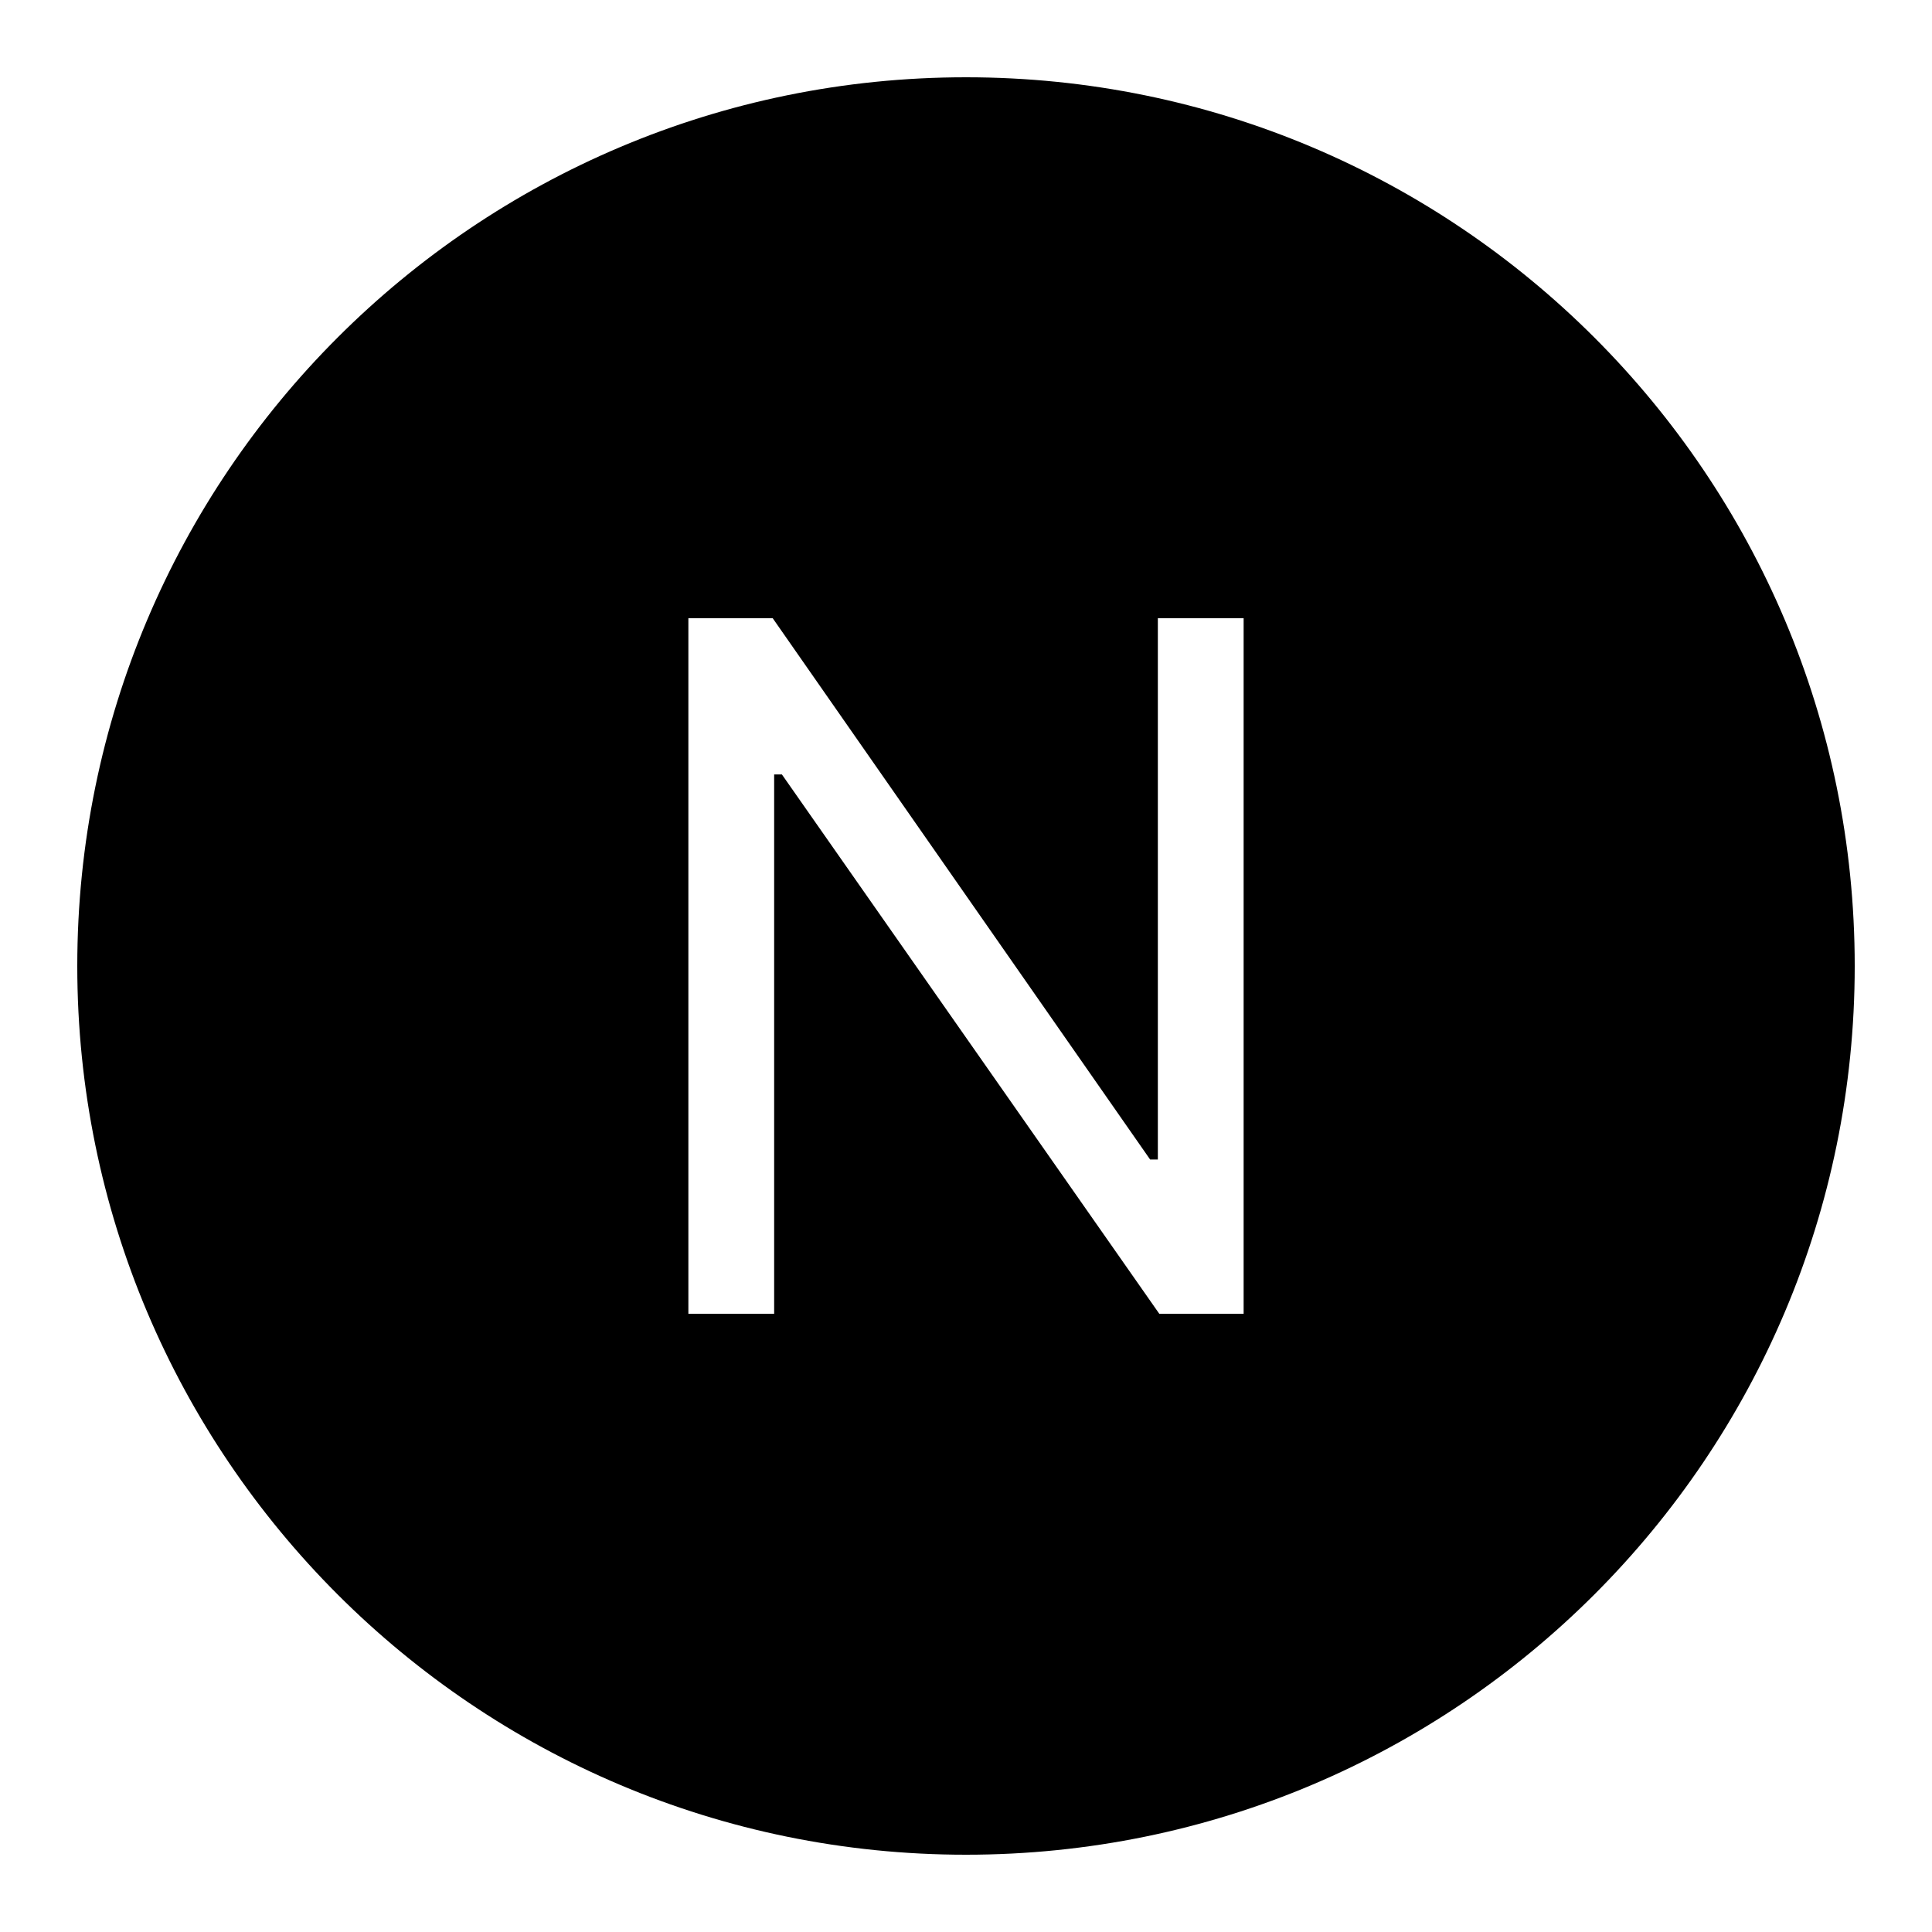 <?xml version="1.0"?><svg xmlns="http://www.w3.org/2000/svg"  viewBox="0 0 50 50" width="50px" height="50px">    <path d="M25,2C12.297,2,2,12.297,2,25c0,12.703,10.297,23,23,23s23-10.297,23-23C48,12.297,37.703,2,25,2z M32.185,34h-2.183 l-9.767-13.958h-0.2V34h-2.22V16h2.183l9.767,14.008h0.2V16h2.22V34z"/></svg>